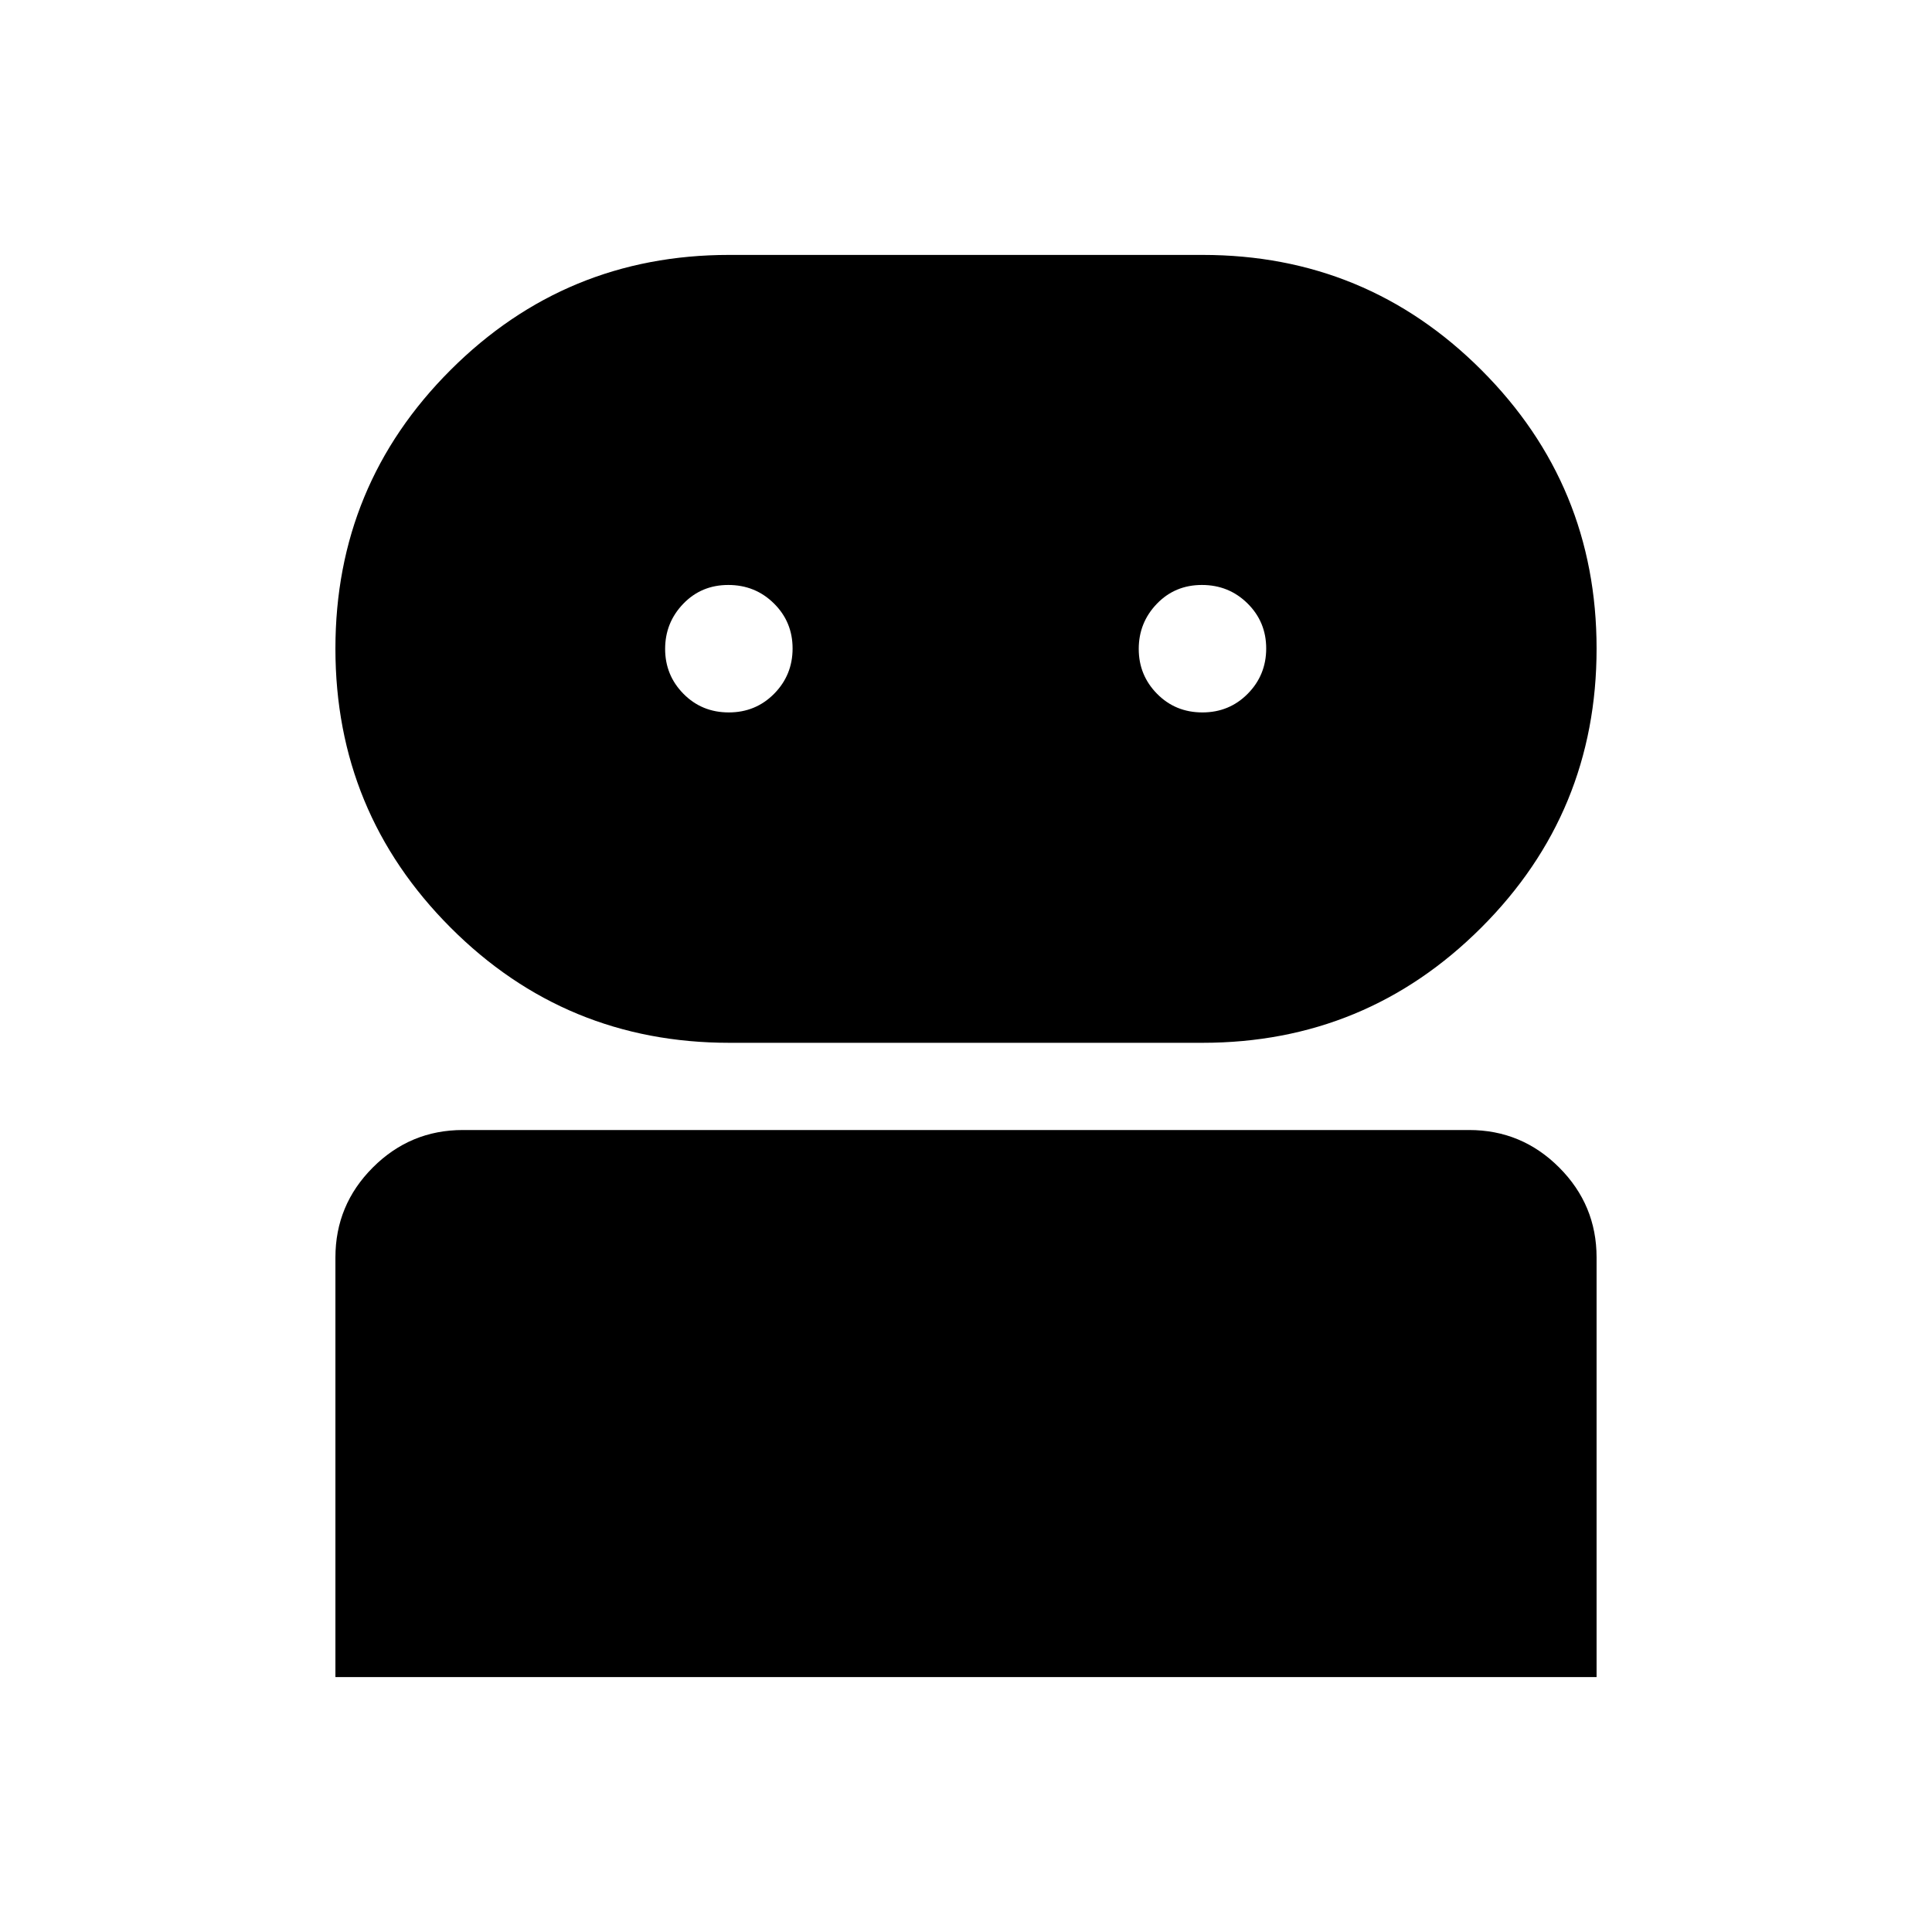 <svg xmlns="http://www.w3.org/2000/svg" height="40" viewBox="0 -960 960 960" width="40"><path d="M166.667-126.667v-208.5q0-26.125 18.604-44.729T230-398.5h500q26.125 0 44.729 18.604t18.604 44.729v208.5H166.667Zm195.794-315.166q-81.429 0-138.612-57.294-57.182-57.295-57.182-138.584t57.232-138.456q57.233-57.166 138.435-57.166H597.57q81.353 0 138.558 57.218 57.205 57.219 57.205 138.402 0 81.39-57.286 138.635-57.287 57.245-138.565 57.245H362.461ZM362.117-606q13.383 0 22.55-9.284 9.166-9.283 9.166-22.5 0-13.216-9.283-22.383-9.284-9.166-22.667-9.166-13.383 0-22.383 9.356-9 9.357-9 22.427 0 13.071 9.117 22.31 9.117 9.24 22.5 9.24Zm235.333 0q13.383 0 22.55-9.284 9.167-9.283 9.167-22.5 0-13.216-9.284-22.383-9.284-9.166-22.667-9.166-13.383 0-22.383 9.356-8.999 9.357-8.999 22.427 0 13.071 9.116 22.31 9.117 9.24 22.5 9.24Z"/></svg>